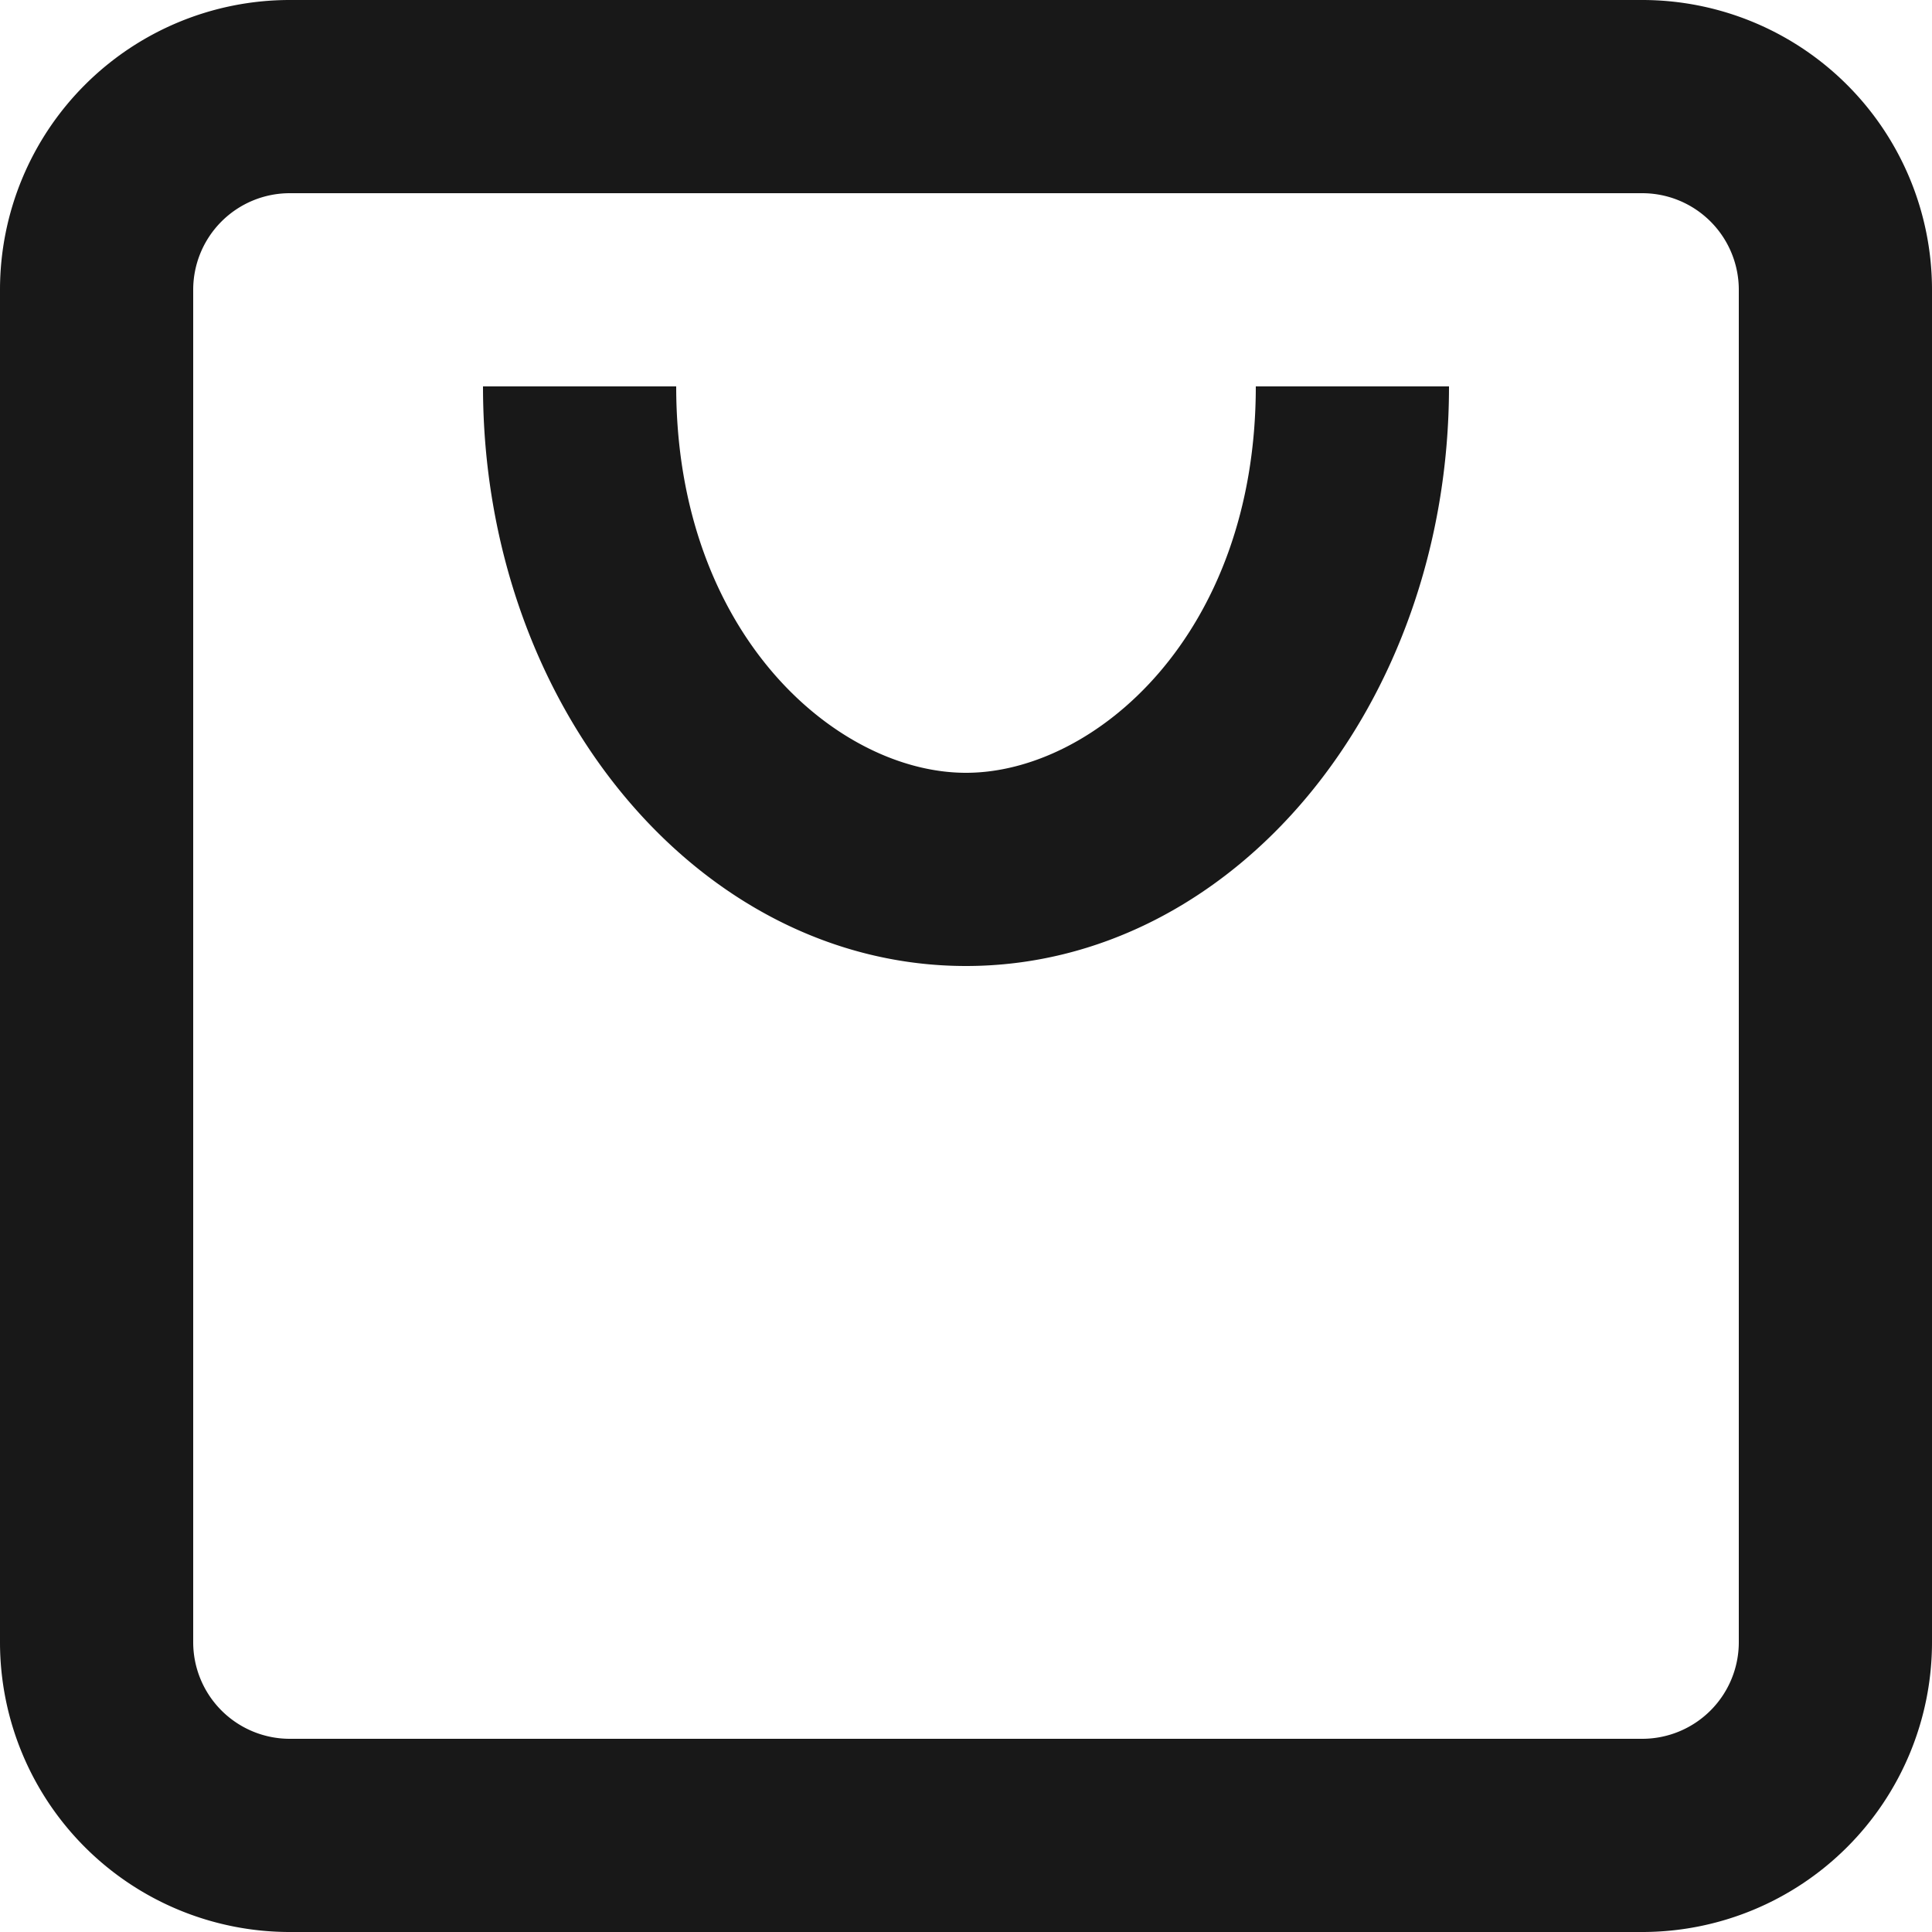 <svg xmlns="http://www.w3.org/2000/svg" width="30" height="30" viewBox="0 0 30 30"><defs><style>.a{fill:#181818;fill-rule:evenodd;}</style></defs><path class="a" d="M6.5,5h21A1.5,1.5,0,0,1,29,6.5v21A1.5,1.5,0,0,1,27.5,29H6.5A1.5,1.5,0,0,1,5,27.5V6.5A1.5,1.5,0,0,1,6.5,5ZM2,6.5A4.5,4.5,0,0,1,6.5,2h21A4.5,4.5,0,0,1,32,6.5v21A4.5,4.5,0,0,1,27.5,32H6.5A4.5,4.5,0,0,1,2,27.5ZM17,17c-4.142,0-7.5-4.029-7.5-9h3c0,3.849,2.5,6,4.5,6s4.5-2.151,4.5-6h3C24.5,12.971,21.142,17,17,17Z" transform="translate(-2 -2)"/></svg>